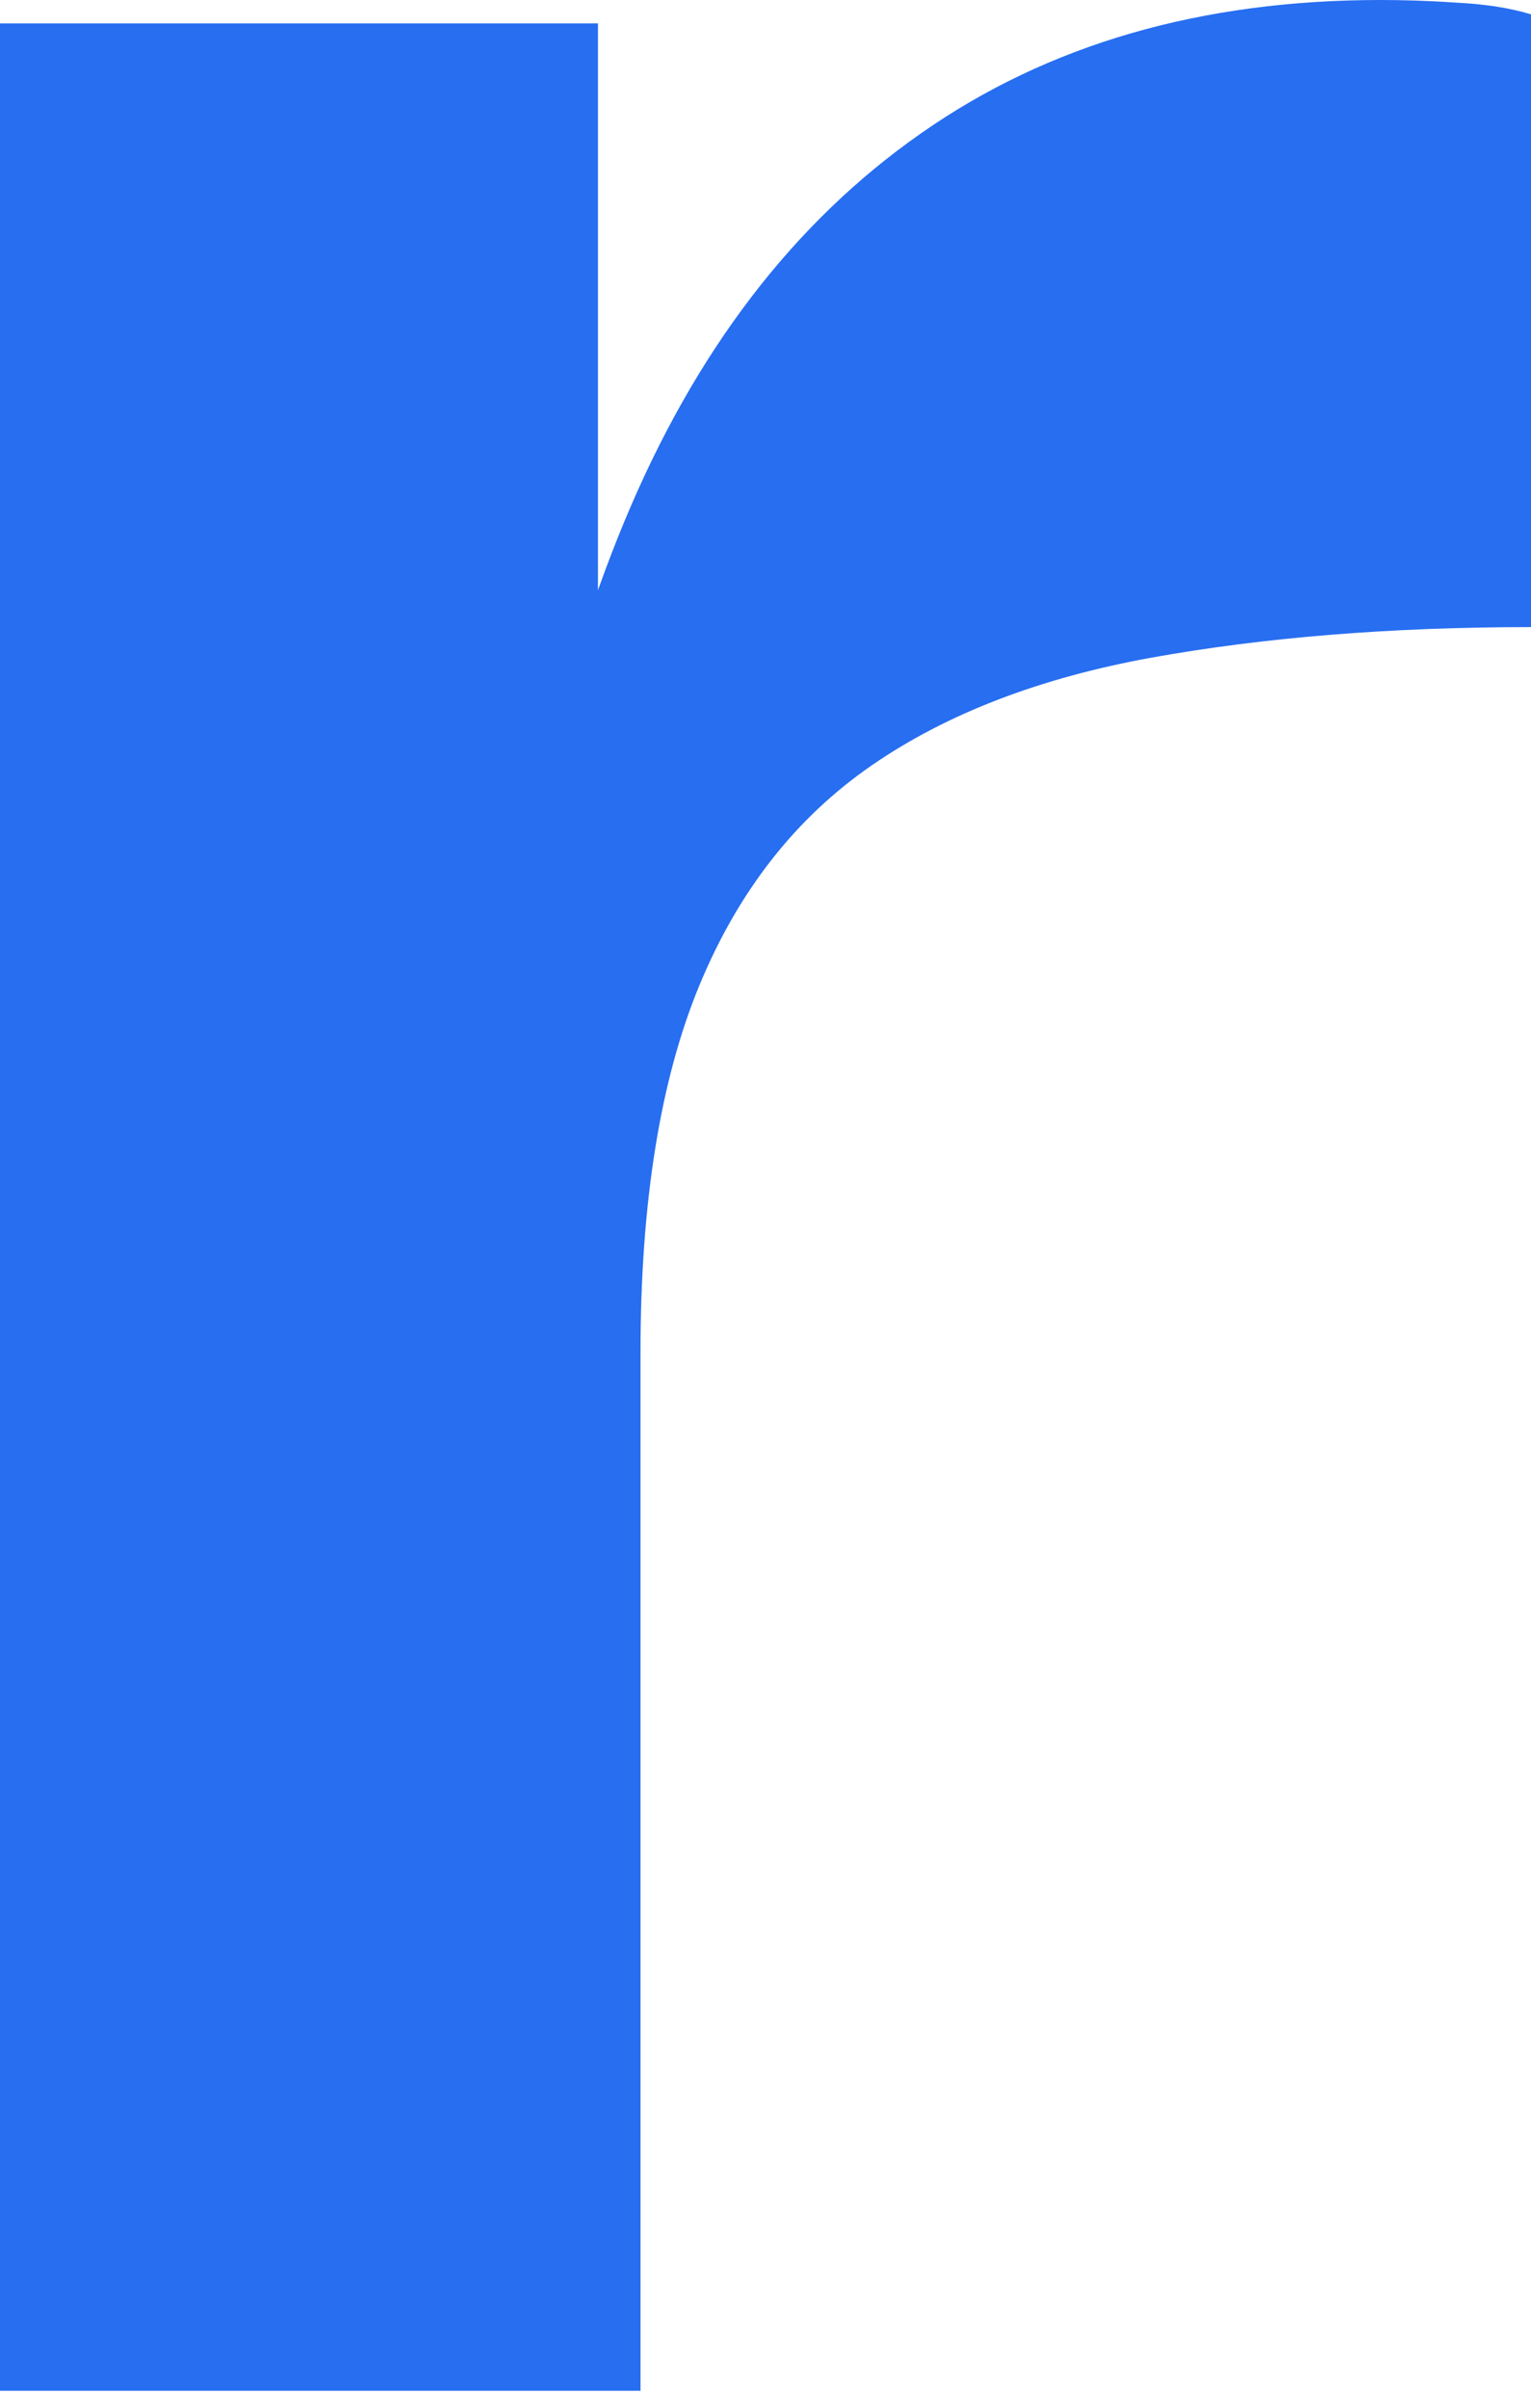 <svg width="14" height="22" viewBox="0 0 14 22" fill="none" xmlns="http://www.w3.org/2000/svg">
<path d="M0 21.845V0.214H5.468V10.391H4.523C4.667 8.194 5.062 6.324 5.708 4.768C6.354 3.212 7.257 2.031 8.424 1.217C9.585 0.404 10.985 0 12.624 0C12.821 0 13.055 0.006 13.312 0.024C13.569 0.036 13.803 0.071 14 0.131V5.73C12.708 5.73 11.553 5.825 10.53 6.009C9.513 6.193 8.657 6.52 7.969 6.995C7.281 7.47 6.755 8.135 6.396 9.002C6.037 9.868 5.857 10.991 5.857 12.356V21.845H0Z" fill="#276EF1"/>
</svg>

